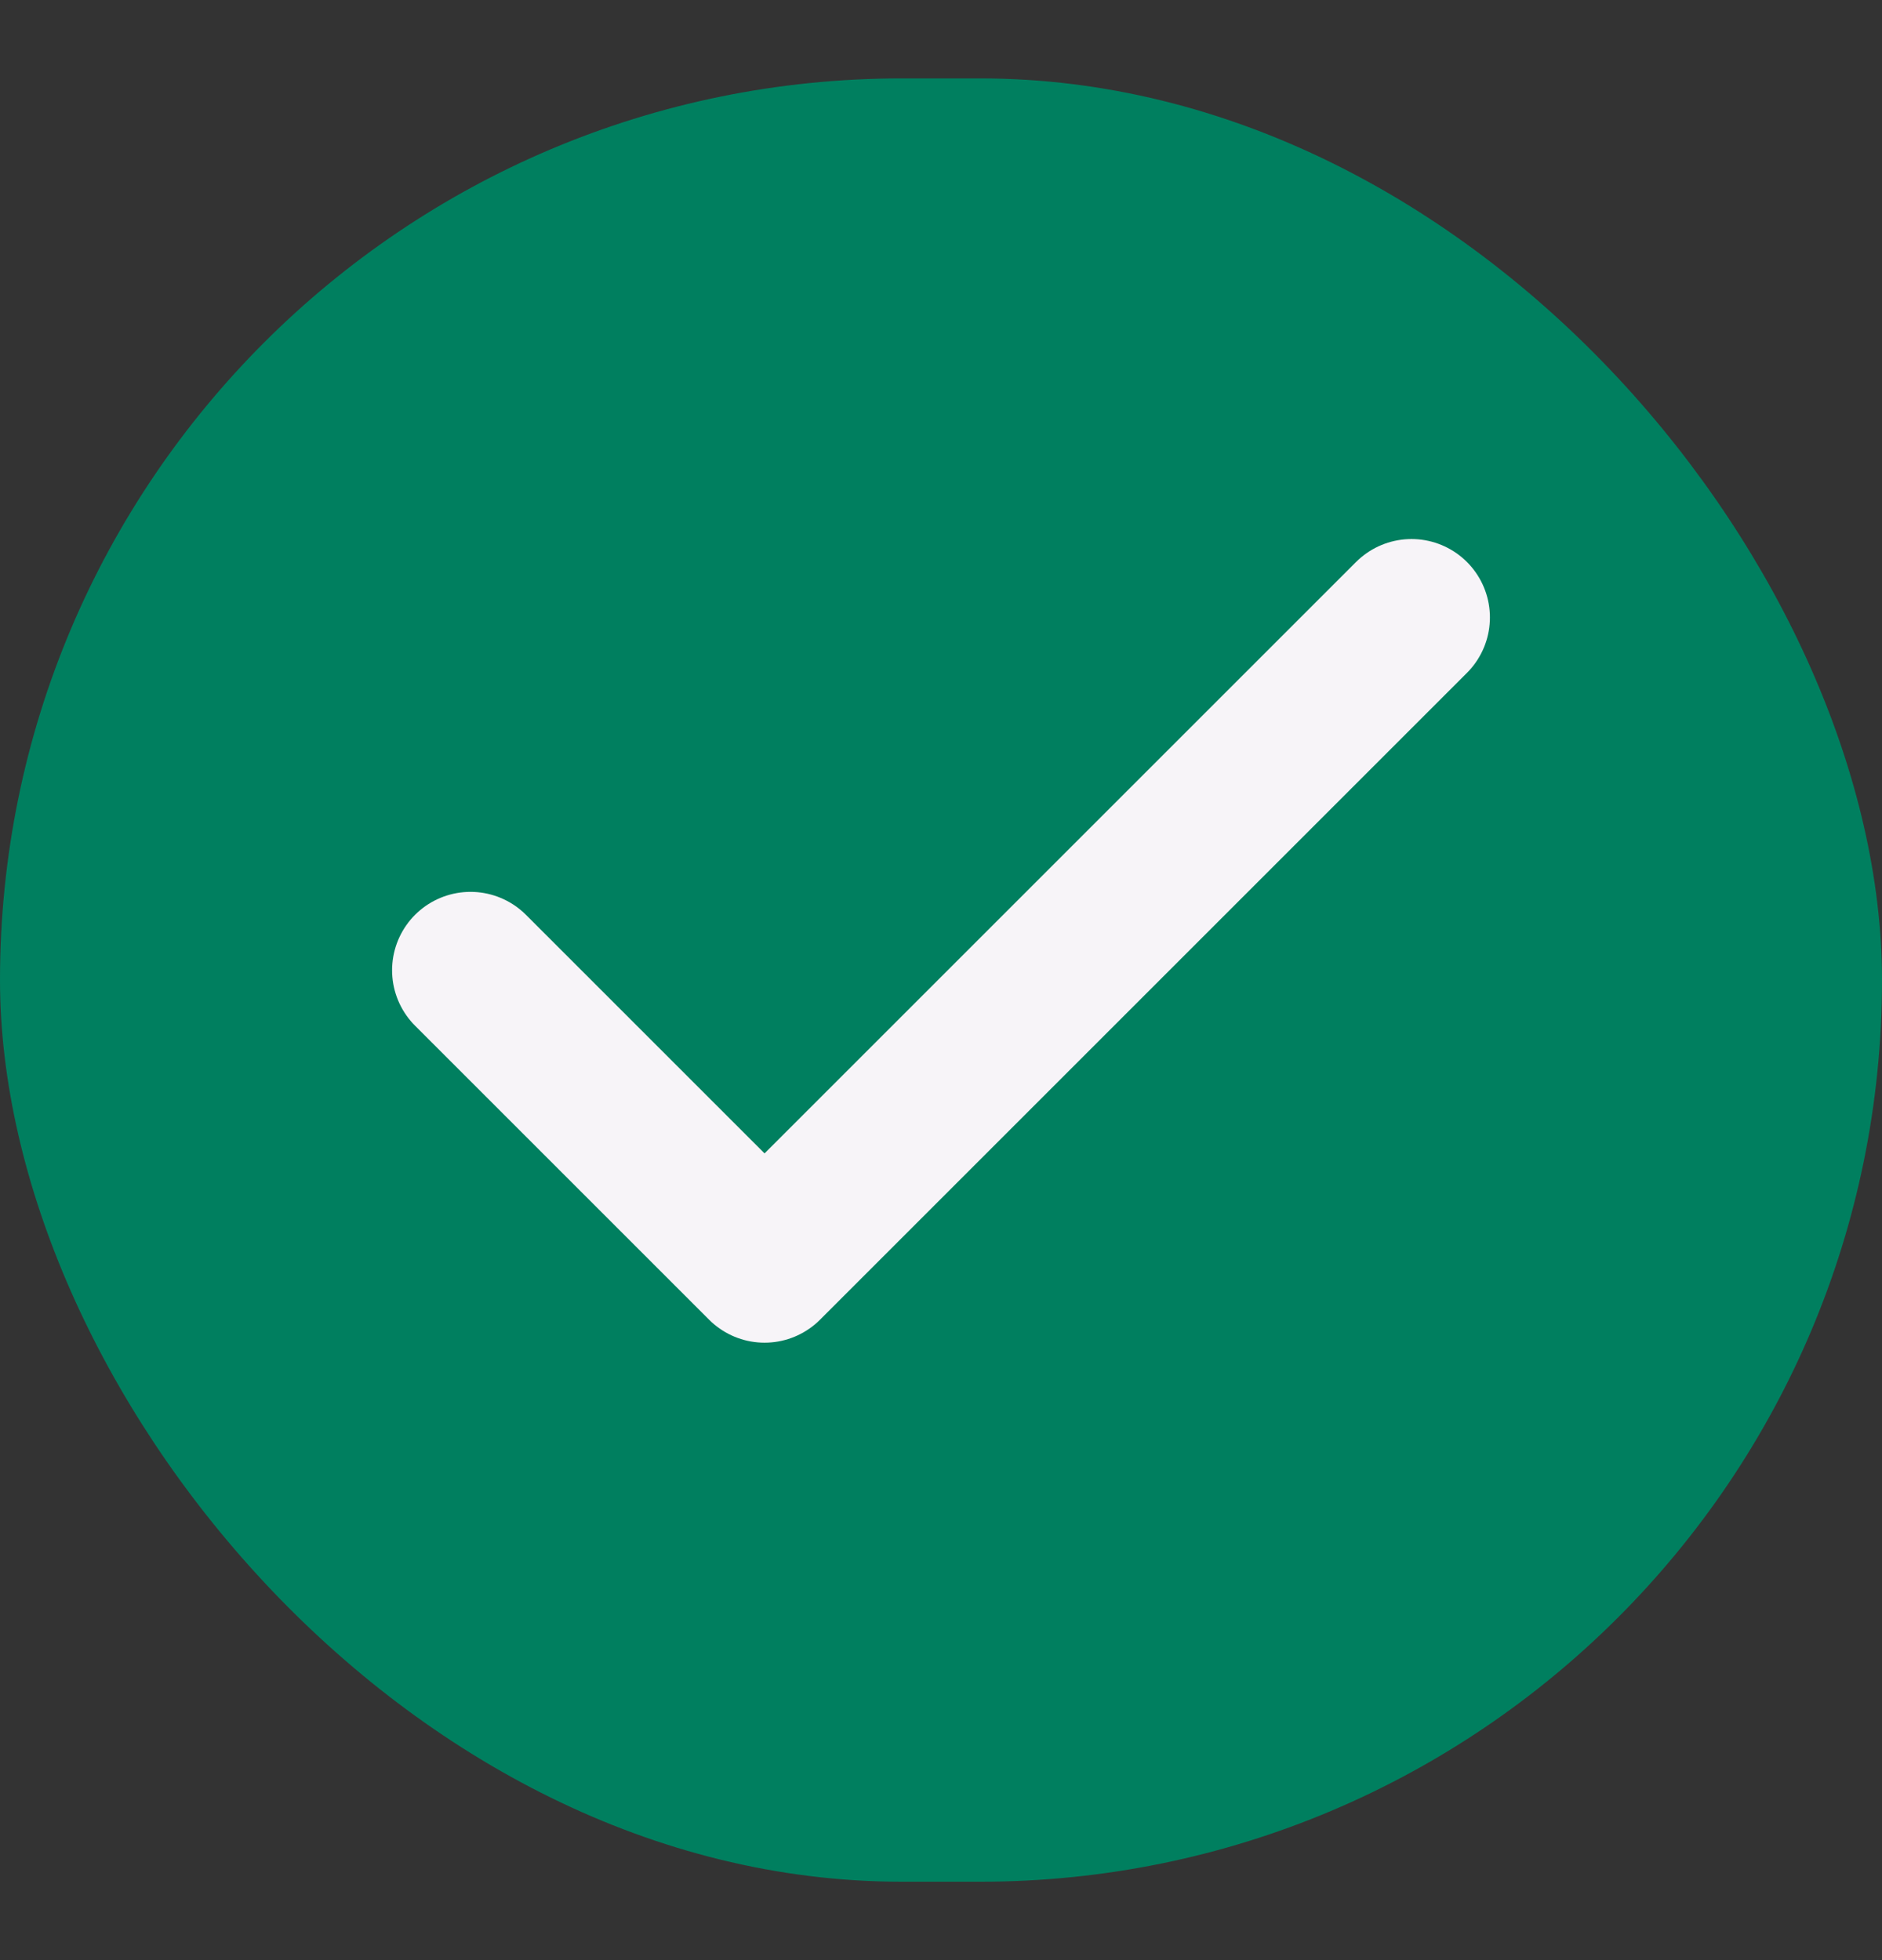<svg width="24" height="25" viewBox="0 0 24 25" fill="none" xmlns="http://www.w3.org/2000/svg">
<rect x="0" y="0" width="24" height="25" fill="#333333" stroke="none"/>
<rect y="1" width="24" height="23" rx="11.5" fill="#007F5F"/>
<path d="M18 7.875L9.75 16.125L6 12.375" stroke="#F7F4F8" stroke-width="2" stroke-linecap="round" stroke-linejoin="round"/>
</svg>
